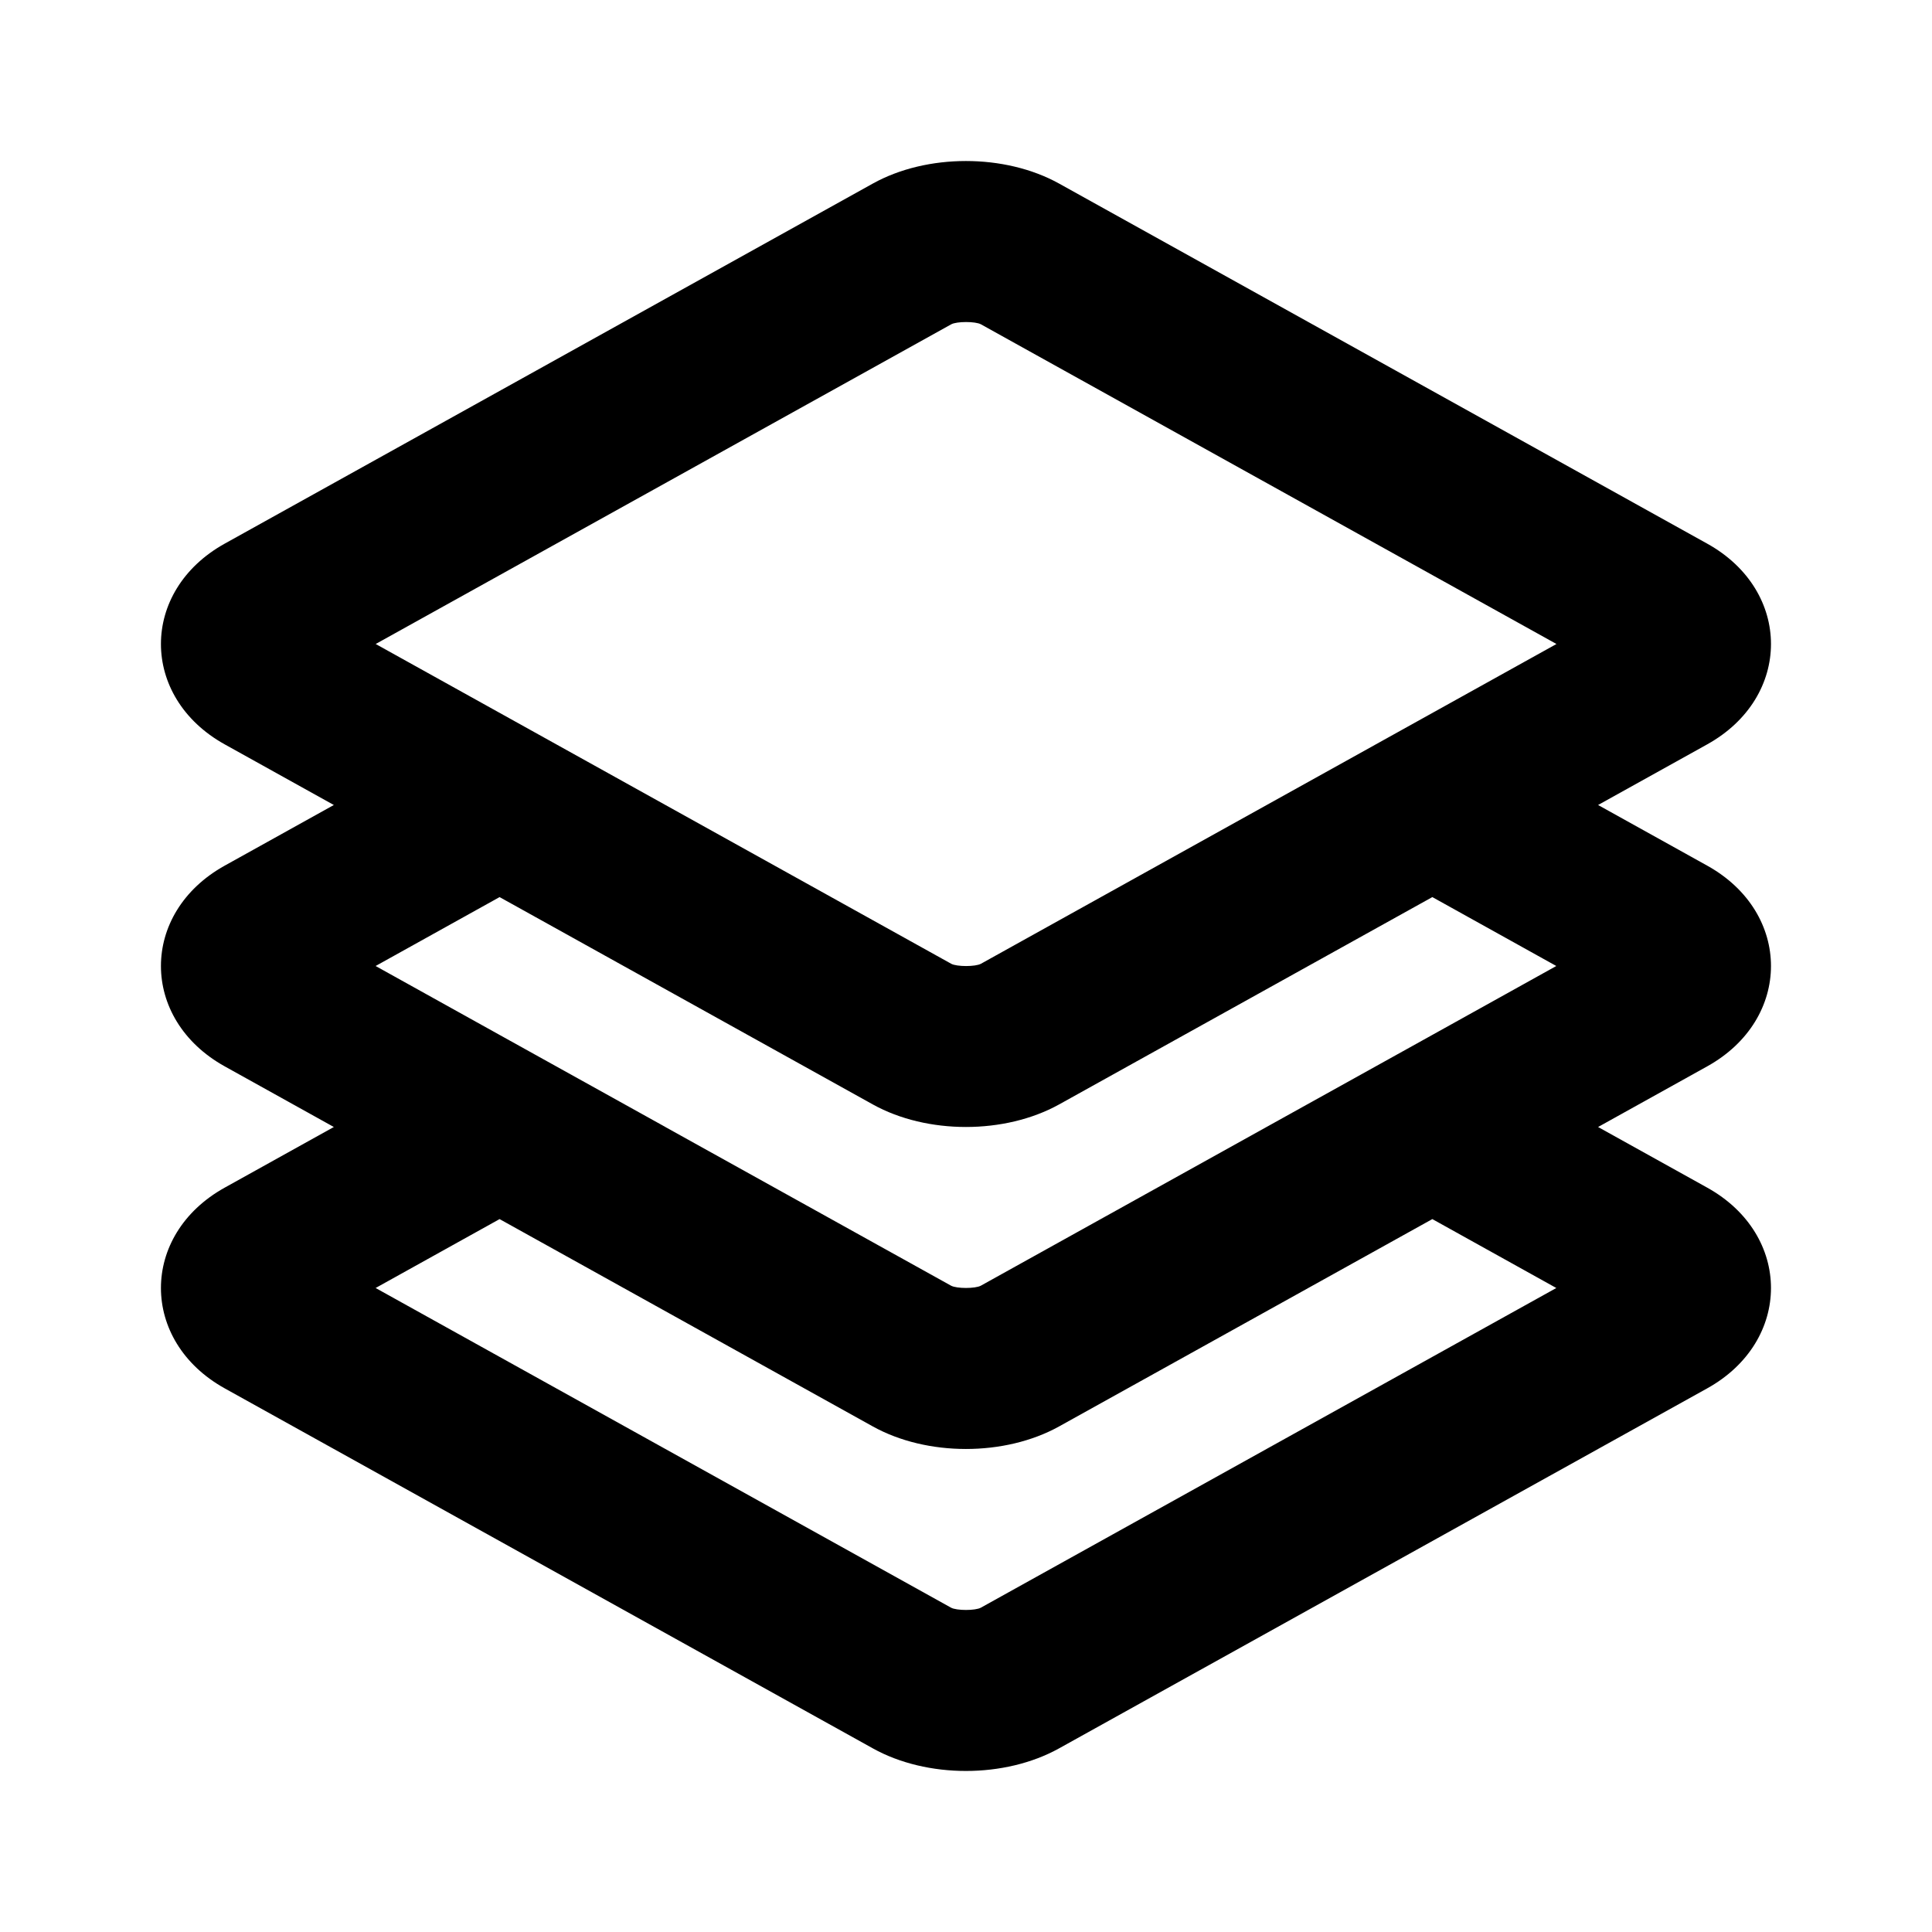 <svg width="24" height="24" viewBox="0 0 24 24" fill="none" xmlns="http://www.w3.org/2000/svg">
<path fill-rule="evenodd" clip-rule="evenodd" d="M21.207 6.753C22.264 7.34 22.264 8.66 21.207 9.247L19.852 10L21.207 10.753C22.264 11.34 22.264 12.66 21.207 13.247L19.852 14L21.207 14.753C22.264 15.34 22.264 16.66 21.207 17.247L13.156 21.719C12.483 22.093 11.515 22.093 10.843 21.719L2.792 17.247C1.735 16.66 1.735 15.34 2.792 14.753L4.147 14L2.792 13.247C1.735 12.66 1.735 11.34 2.792 10.753L4.147 10L2.792 9.247C1.735 8.66 1.735 7.34 2.792 6.753L10.843 2.28C11.515 1.907 12.483 1.907 13.156 2.28L21.207 6.753ZM13.156 13.72L17.793 11.144L19.333 12L17.793 12.856L17.793 12.856L15.733 14L15.733 14L12.185 15.971C12.116 16.009 11.883 16.009 11.814 15.971L8.265 14L8.266 14L6.206 12.856L6.206 12.856L4.666 12L6.206 11.144L10.843 13.72C11.515 14.093 12.483 14.093 13.156 13.72ZM6.206 15.144L4.666 16L11.814 19.971C11.883 20.009 12.116 20.009 12.185 19.971L19.333 16L17.793 15.144L13.156 17.72C12.483 18.093 11.515 18.093 10.843 17.72L6.206 15.144ZM11.816 4.029C11.884 3.991 12.118 3.991 12.186 4.029L19.335 8L12.186 11.972C12.118 12.01 11.884 12.01 11.816 11.972L4.667 8L11.816 4.029Z" fill="black"/>
</svg>